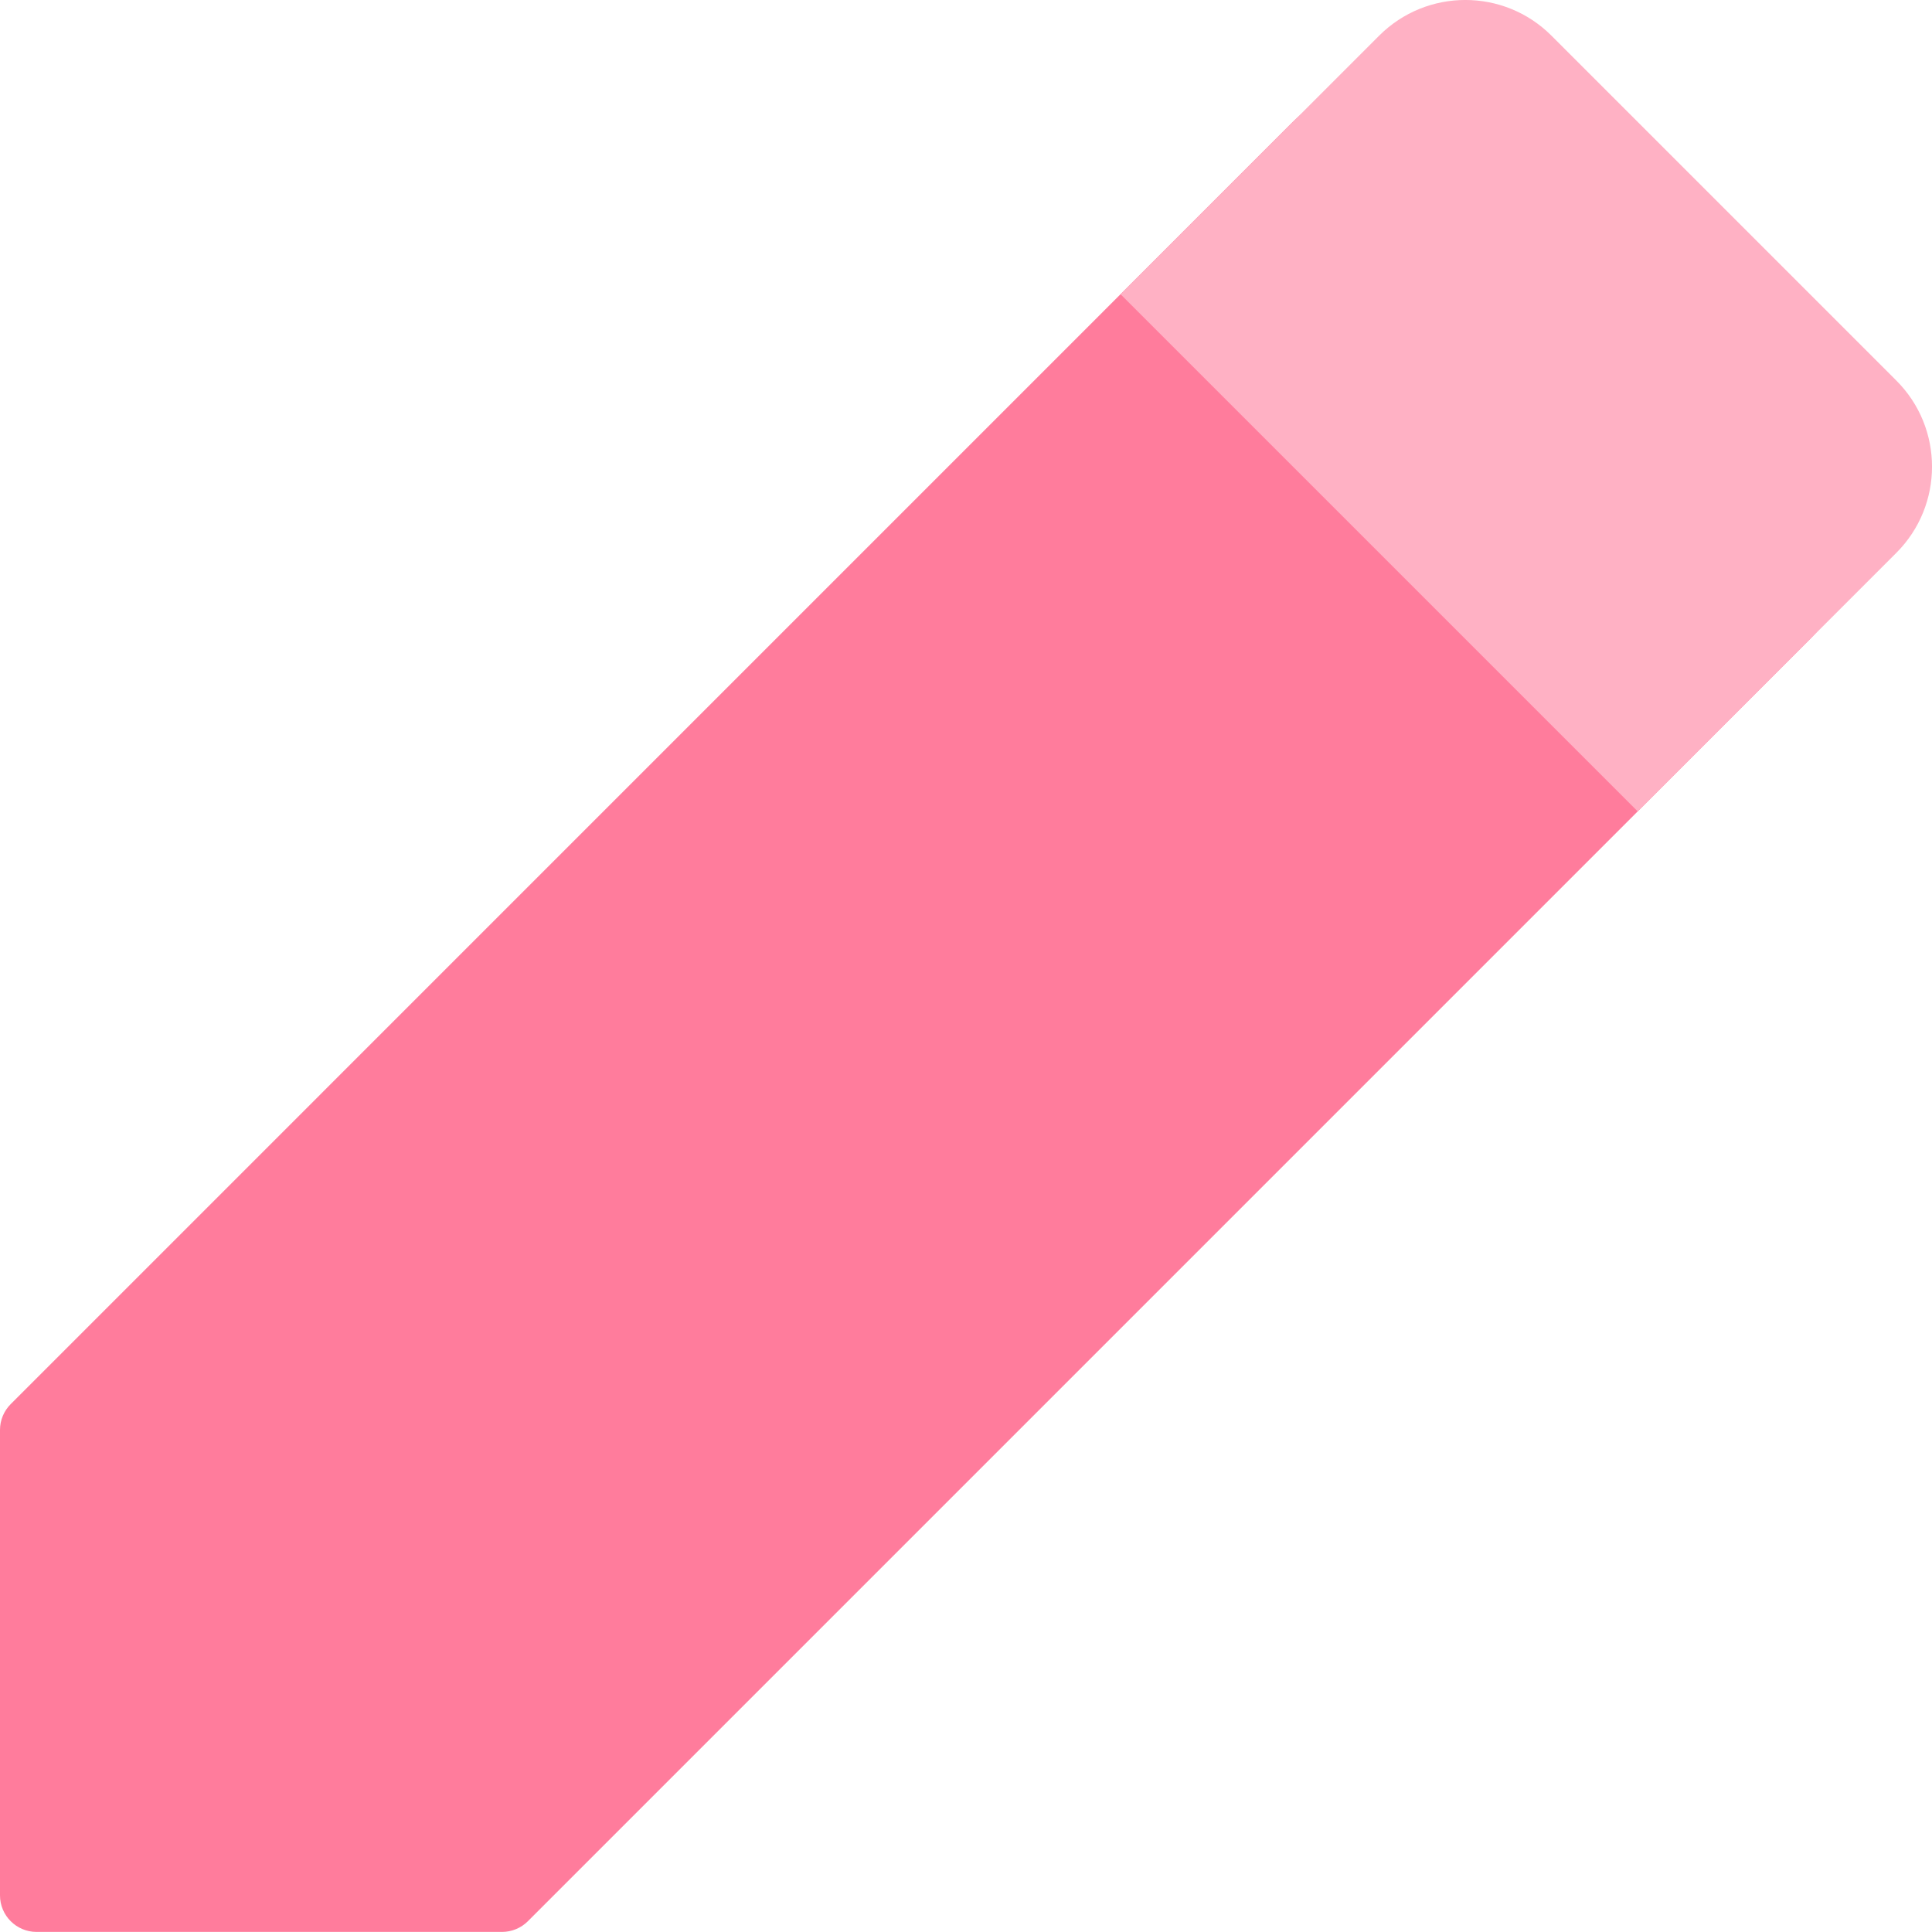 <svg width="23" height="23" viewBox="0 0 23 23" fill="none" xmlns="http://www.w3.org/2000/svg">
<path d="M15.392 1.45C15.959 0.884 16.878 0.884 17.444 1.45L21.549 5.555C22.116 6.122 22.116 7.04 21.549 7.607L6.284 22.872C6.203 22.953 6.092 22.999 5.976 22.999L0.435 22.999C0.195 22.999 1.47032e-05 22.804 1.40918e-05 22.564L0 17.023C-2.93634e-07 16.907 0.046 16.797 0.128 16.715L15.392 1.45Z" fill="#FF7C9C"/>
<path d="M16.418 0.425C16.985 -0.142 17.904 -0.142 18.47 0.425L22.575 4.53C23.142 5.096 23.142 6.015 22.575 6.582L19.497 9.66L13.34 3.503L16.418 0.425Z" fill="#FFB1C4"/>
</svg>

